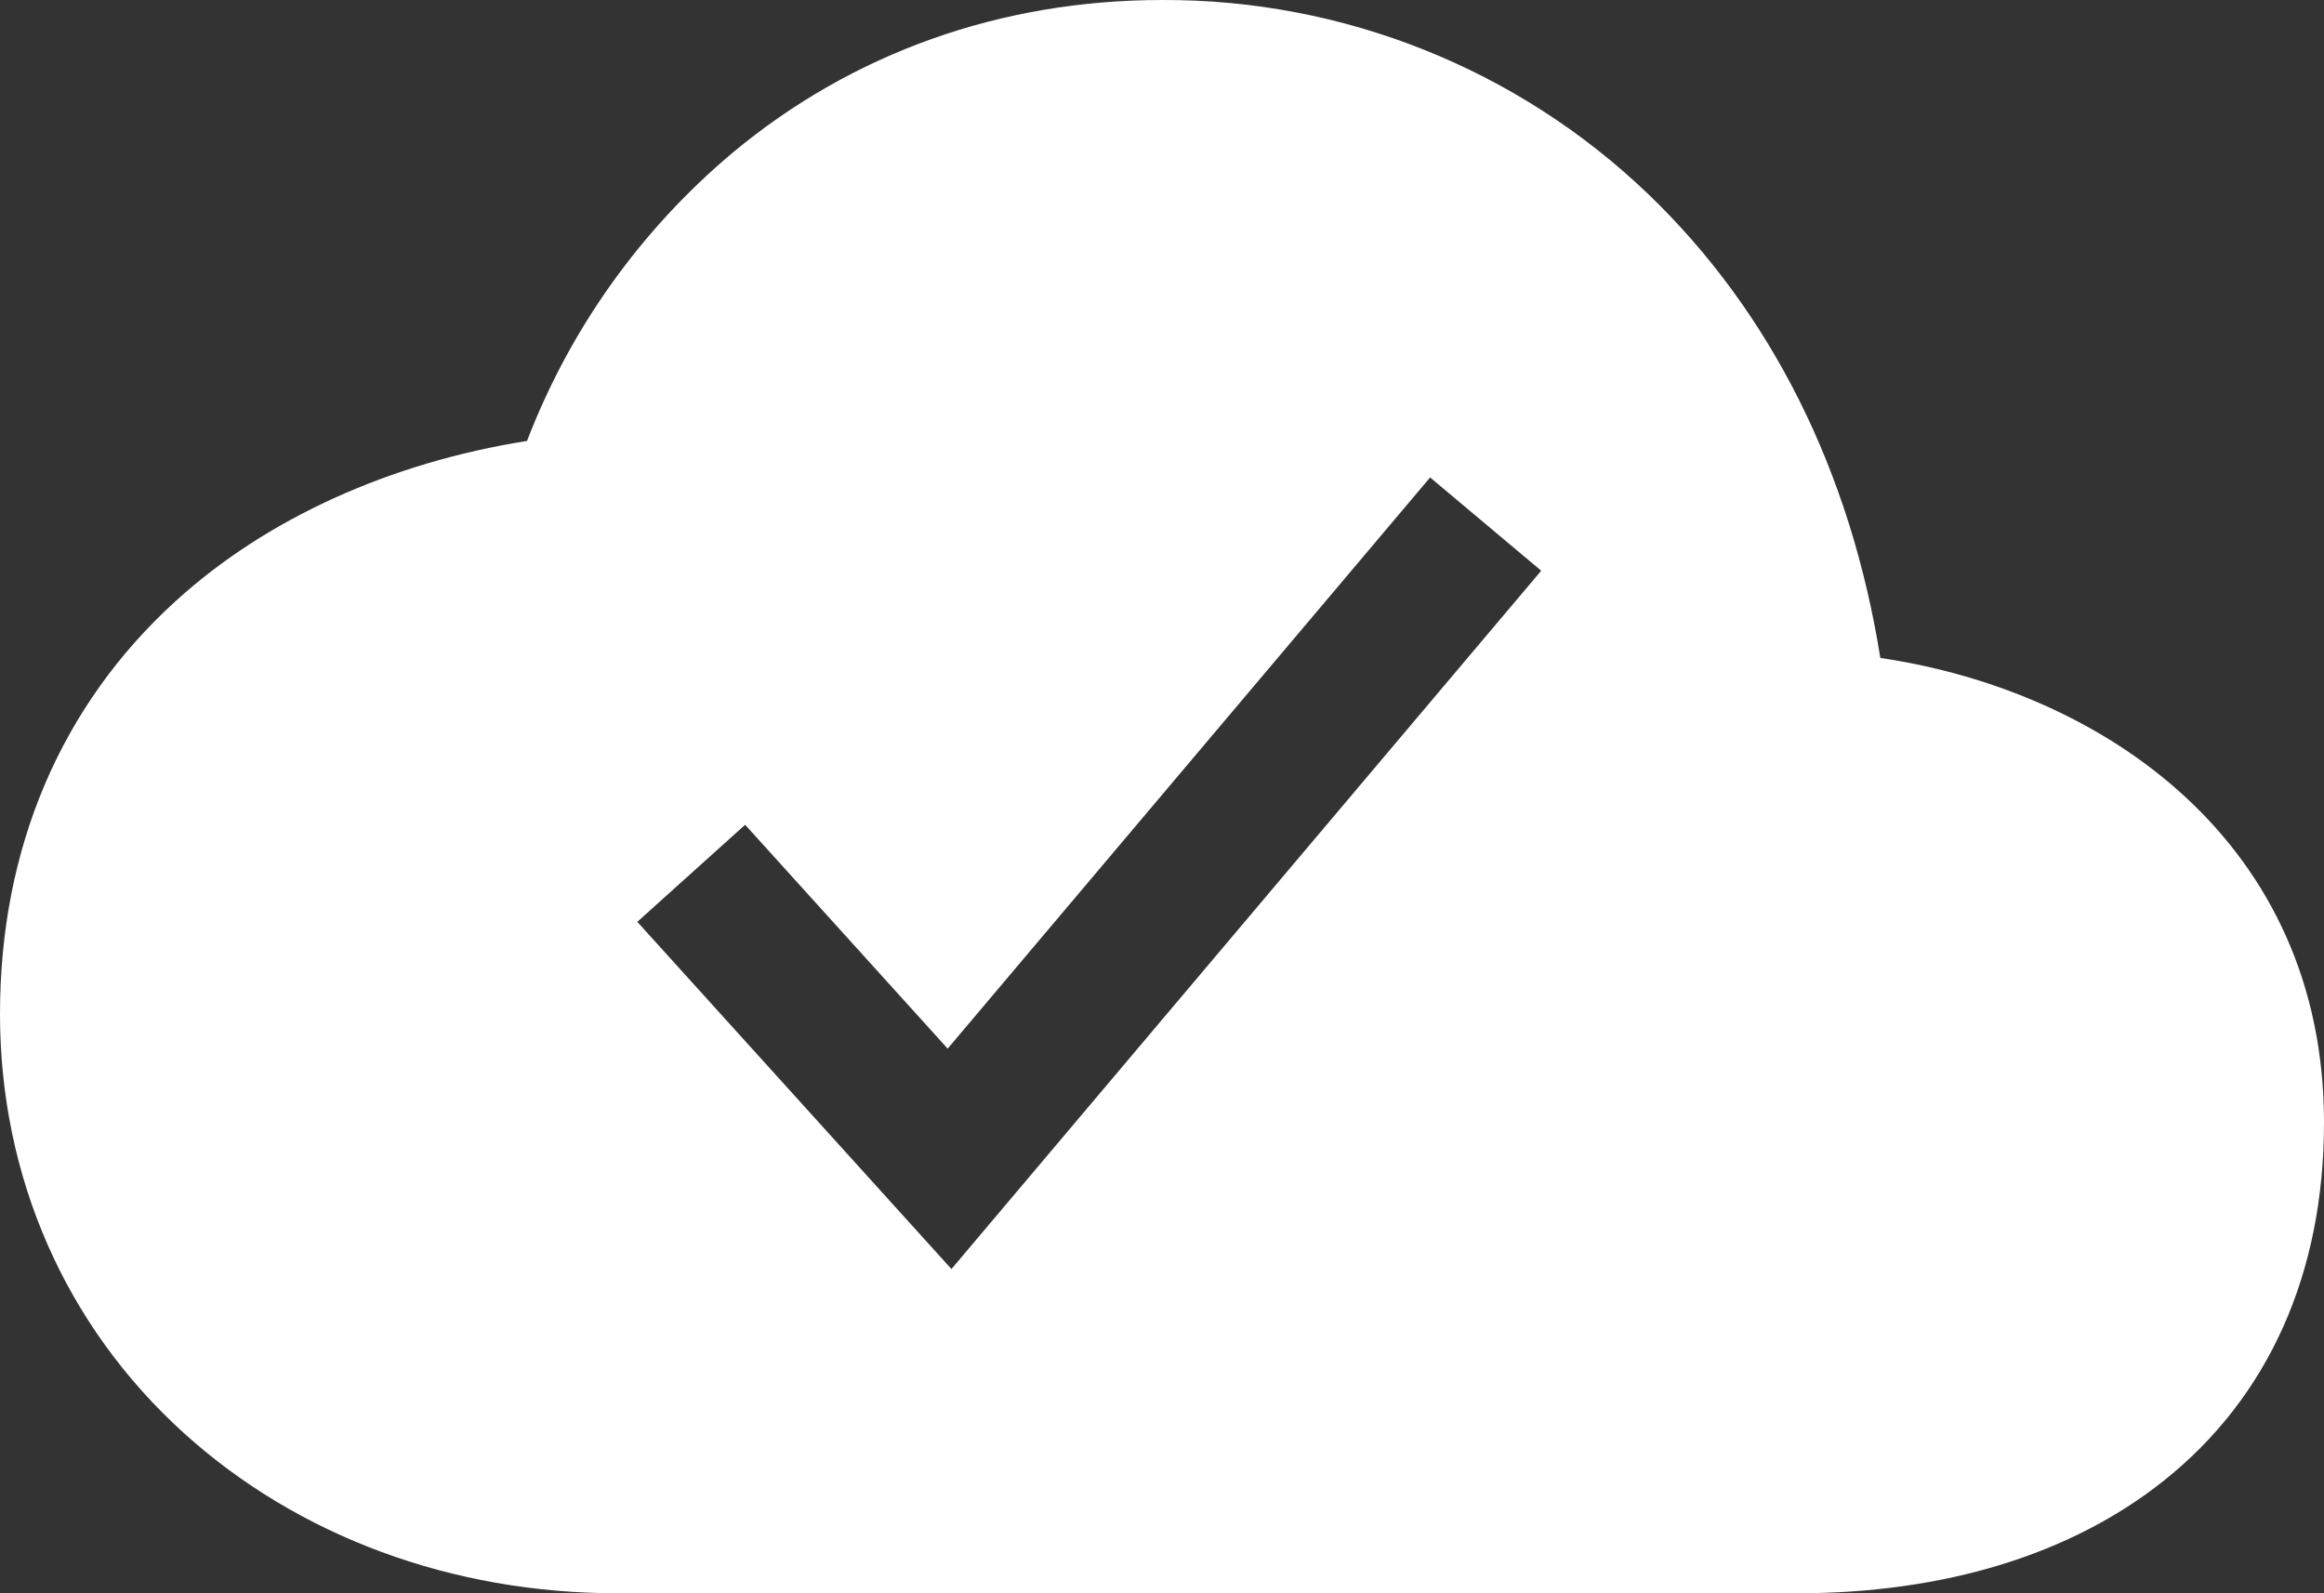 <svg width="35" height="24" viewBox="0 0 35 24" fill="none" xmlns="http://www.w3.org/2000/svg">
<rect x="0" y="0" width="35" height="24" fill="#333333" stroke="none"/>
<path d="M28.318 9.911C27.872 7.103 26.674 4.702 24.824 2.925C22.857 1.037 20.23 -0.012 17.5 9.9282e-05C15.073 9.9282e-05 12.835 0.797 11.028 2.305C9.646 3.467 8.583 4.959 7.937 6.642C5.868 6.97 4.009 7.813 2.647 9.053C0.915 10.628 0 12.779 0 15.273C0 17.727 0.983 19.969 2.768 21.586C4.487 23.143 6.806 24 9.297 24H27.07C29.283 24 31.188 23.416 32.579 22.311C34.163 21.053 35 19.186 35 16.909C35 12.692 31.689 10.409 28.318 9.911ZM14.329 19.116L9.598 13.886L11.222 12.424L14.272 15.796L21.538 7.192L23.211 8.597L14.329 19.116Z" fill="white"/>
</svg>
